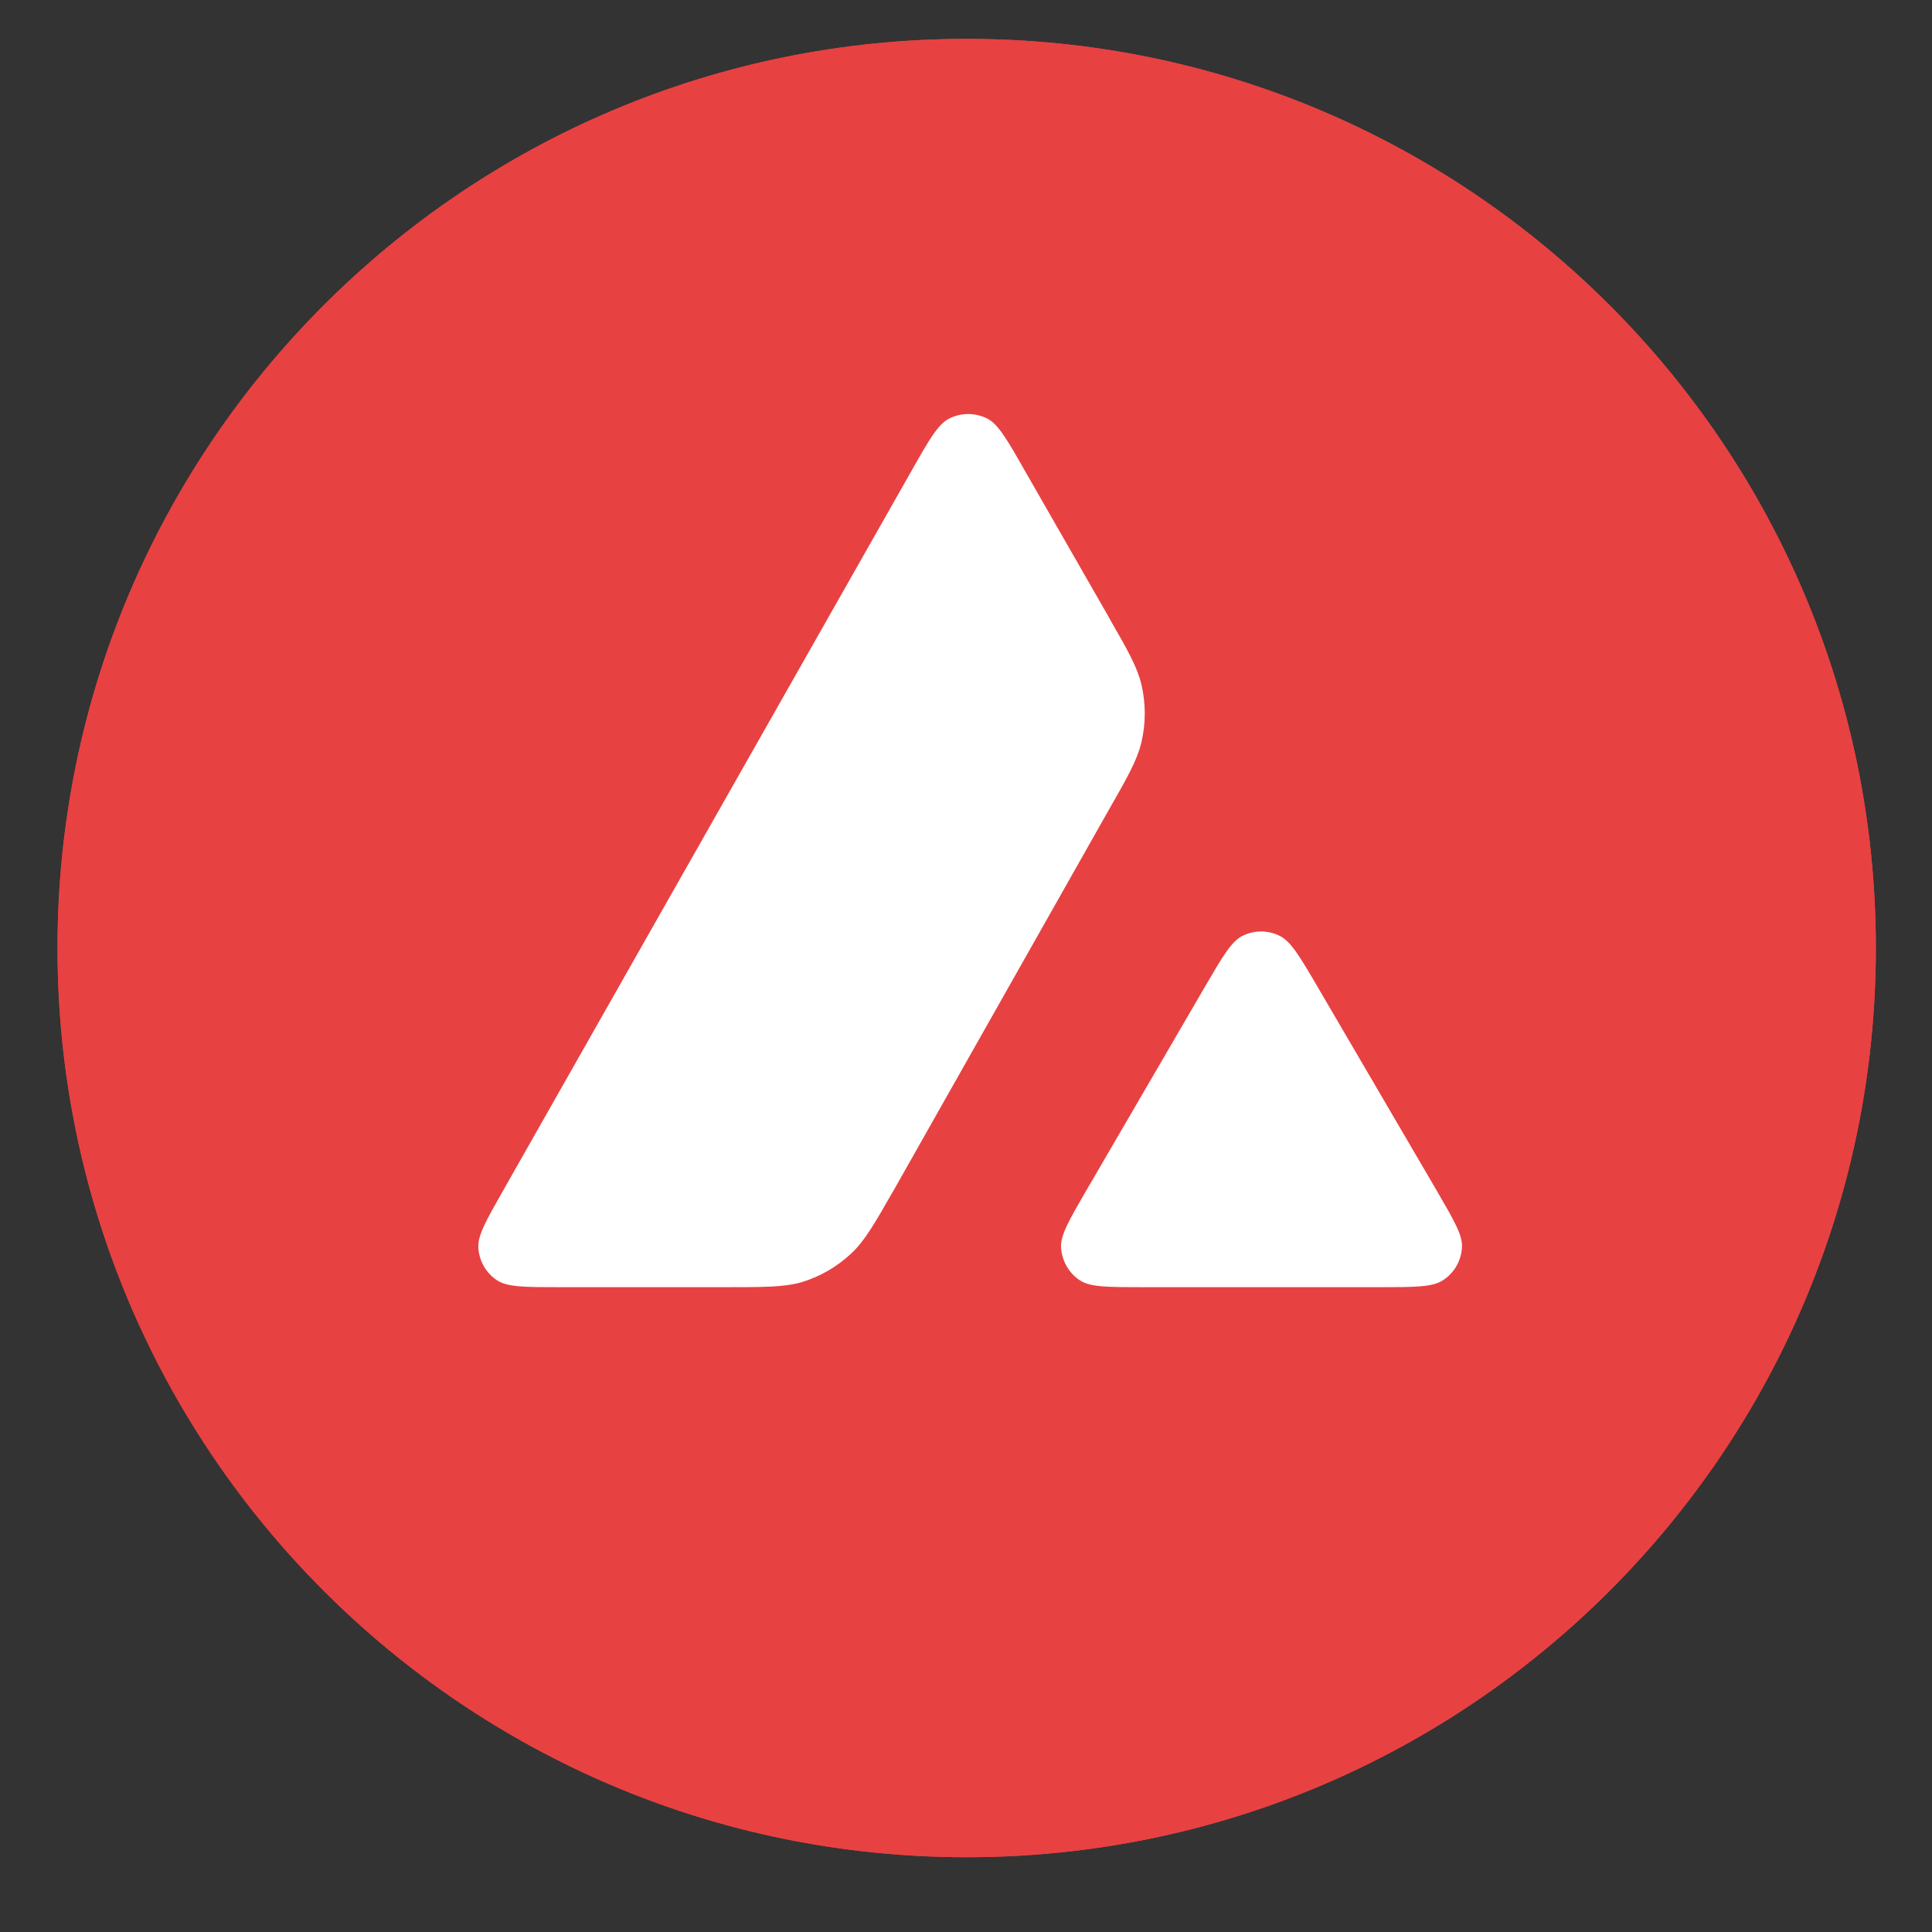<svg width="17" height="17" viewBox="0 0 17 17" fill="none" xmlns="http://www.w3.org/2000/svg">
<rect x="0" y="0" width="17" height="17" fill="#333333" stroke="none"/>
<path d="M13.443 3.078H3.557V12.069H13.443V3.078Z" fill="white"/>
<path fill-rule="evenodd" clip-rule="evenodd" d="M16.506 8.342C16.506 12.76 12.924 16.342 8.506 16.342C4.088 16.342 0.506 12.76 0.506 8.342C0.506 3.923 4.088 0.342 8.506 0.342C12.924 0.342 16.506 3.923 16.506 8.342ZM6.239 11.525H4.687C4.36 11.525 4.199 11.525 4.101 11.462C3.995 11.393 3.93 11.28 3.922 11.154C3.916 11.038 3.997 10.896 4.158 10.613L7.991 3.856C8.155 3.569 8.237 3.426 8.341 3.373C8.453 3.316 8.587 3.316 8.699 3.373C8.803 3.426 8.886 3.569 9.049 3.856L9.837 5.232L9.841 5.239C10.017 5.547 10.106 5.703 10.145 5.867C10.189 6.045 10.189 6.234 10.145 6.413C10.106 6.578 10.018 6.735 9.839 7.048L7.825 10.607L7.82 10.617C7.643 10.927 7.553 11.084 7.428 11.203C7.293 11.333 7.129 11.427 6.951 11.48C6.787 11.525 6.605 11.525 6.239 11.525ZM10.16 11.525H12.385C12.713 11.525 12.878 11.525 12.976 11.46C13.082 11.392 13.149 11.276 13.155 11.15C13.161 11.038 13.082 10.902 12.927 10.635C12.922 10.626 12.917 10.617 12.911 10.607L11.797 8.701L11.784 8.68C11.628 8.415 11.549 8.281 11.447 8.229C11.335 8.172 11.203 8.172 11.091 8.229C10.989 8.282 10.907 8.422 10.744 8.703L9.633 10.609L9.629 10.616C9.467 10.896 9.386 11.037 9.391 11.152C9.399 11.278 9.464 11.393 9.57 11.462C9.667 11.525 9.832 11.525 10.16 11.525Z" fill="#E84142"/>
<path d="M13.443 3.078H3.557V12.069H13.443V3.078Z" fill="white"/>
<path fill-rule="evenodd" clip-rule="evenodd" d="M16.506 8.342C16.506 12.76 12.924 16.342 8.506 16.342C4.088 16.342 0.506 12.76 0.506 8.342C0.506 3.923 4.088 0.342 8.506 0.342C12.924 0.342 16.506 3.923 16.506 8.342ZM6.239 11.525H4.687C4.36 11.525 4.199 11.525 4.101 11.462C3.995 11.393 3.93 11.28 3.922 11.154C3.916 11.038 3.997 10.896 4.158 10.613L7.991 3.856C8.155 3.569 8.237 3.426 8.341 3.373C8.453 3.316 8.587 3.316 8.699 3.373C8.803 3.426 8.886 3.569 9.049 3.856L9.837 5.232L9.841 5.239C10.017 5.547 10.106 5.703 10.145 5.867C10.189 6.045 10.189 6.234 10.145 6.413C10.106 6.578 10.018 6.735 9.839 7.048L7.825 10.607L7.82 10.617C7.643 10.927 7.553 11.084 7.428 11.203C7.293 11.333 7.129 11.427 6.951 11.48C6.787 11.525 6.605 11.525 6.239 11.525ZM10.16 11.525H12.385C12.713 11.525 12.878 11.525 12.976 11.46C13.082 11.392 13.149 11.276 13.155 11.15C13.161 11.038 13.082 10.902 12.927 10.635C12.922 10.626 12.917 10.617 12.911 10.607L11.797 8.701L11.784 8.68C11.628 8.415 11.549 8.281 11.447 8.229C11.335 8.172 11.203 8.172 11.091 8.229C10.989 8.282 10.907 8.422 10.744 8.703L9.633 10.609L9.629 10.616C9.467 10.896 9.386 11.037 9.391 11.152C9.399 11.278 9.464 11.393 9.57 11.462C9.667 11.525 9.832 11.525 10.16 11.525Z" fill="#E84142"/>
<path d="M13.134 3.407H3.866V11.836H13.134V3.407Z" fill="white"/>
<path fill-rule="evenodd" clip-rule="evenodd" d="M16.006 8.342C16.006 12.484 12.648 15.842 8.506 15.842C4.364 15.842 1.006 12.484 1.006 8.342C1.006 4.199 4.364 0.842 8.506 0.842C12.648 0.842 16.006 4.199 16.006 8.342ZM6.381 11.326H4.925C4.619 11.326 4.468 11.326 4.376 11.267C4.277 11.203 4.216 11.096 4.209 10.978C4.203 10.869 4.279 10.737 4.43 10.471L8.024 4.137C8.176 3.868 8.254 3.733 8.352 3.683C8.457 3.63 8.582 3.63 8.687 3.683C8.784 3.733 8.862 3.868 9.015 4.137L9.754 5.426L9.757 5.433C9.923 5.721 10.006 5.868 10.043 6.021C10.083 6.189 10.083 6.366 10.043 6.534C10.006 6.688 9.923 6.836 9.755 7.129L7.868 10.466L7.863 10.474C7.697 10.765 7.612 10.913 7.496 11.024C7.368 11.146 7.215 11.234 7.048 11.284C6.895 11.326 6.724 11.326 6.381 11.326ZM10.056 11.326H12.142C12.45 11.326 12.605 11.326 12.697 11.265C12.796 11.201 12.859 11.092 12.864 10.974C12.87 10.869 12.796 10.742 12.651 10.492C12.646 10.483 12.641 10.475 12.636 10.466L11.591 8.679L11.579 8.658C11.433 8.41 11.358 8.285 11.263 8.236C11.158 8.183 11.035 8.183 10.93 8.236C10.834 8.286 10.757 8.417 10.604 8.68L9.563 10.468L9.559 10.474C9.407 10.737 9.331 10.868 9.336 10.976C9.344 11.094 9.404 11.203 9.504 11.267C9.594 11.326 9.749 11.326 10.056 11.326Z" fill="#E84142"/>
<path d="M13.134 3.407H3.866V11.836H13.134V3.407Z" fill="white"/>
<path fill-rule="evenodd" clip-rule="evenodd" d="M16.006 8.342C16.006 12.484 12.648 15.842 8.506 15.842C4.364 15.842 1.006 12.484 1.006 8.342C1.006 4.199 4.364 0.842 8.506 0.842C12.648 0.842 16.006 4.199 16.006 8.342ZM6.381 11.326H4.925C4.619 11.326 4.468 11.326 4.376 11.267C4.277 11.203 4.216 11.096 4.209 10.978C4.203 10.869 4.279 10.737 4.43 10.471L8.024 4.137C8.176 3.868 8.254 3.733 8.352 3.683C8.457 3.63 8.582 3.63 8.687 3.683C8.784 3.733 8.862 3.868 9.015 4.137L9.754 5.426L9.757 5.433C9.923 5.721 10.006 5.868 10.043 6.021C10.083 6.189 10.083 6.366 10.043 6.534C10.006 6.688 9.923 6.836 9.755 7.129L7.868 10.466L7.863 10.474C7.697 10.765 7.612 10.913 7.496 11.024C7.368 11.146 7.215 11.234 7.048 11.284C6.895 11.326 6.724 11.326 6.381 11.326ZM10.056 11.326H12.142C12.45 11.326 12.605 11.326 12.697 11.265C12.796 11.201 12.859 11.092 12.864 10.974C12.87 10.869 12.796 10.742 12.651 10.492C12.646 10.483 12.641 10.475 12.636 10.466L11.591 8.679L11.579 8.658C11.433 8.41 11.358 8.285 11.263 8.236C11.158 8.183 11.035 8.183 10.93 8.236C10.834 8.286 10.757 8.417 10.604 8.68L9.563 10.468L9.559 10.474C9.407 10.737 9.331 10.868 9.336 10.976C9.344 11.094 9.404 11.203 9.504 11.267C9.594 11.326 9.749 11.326 10.056 11.326Z" fill="#E84142"/>
</svg>
